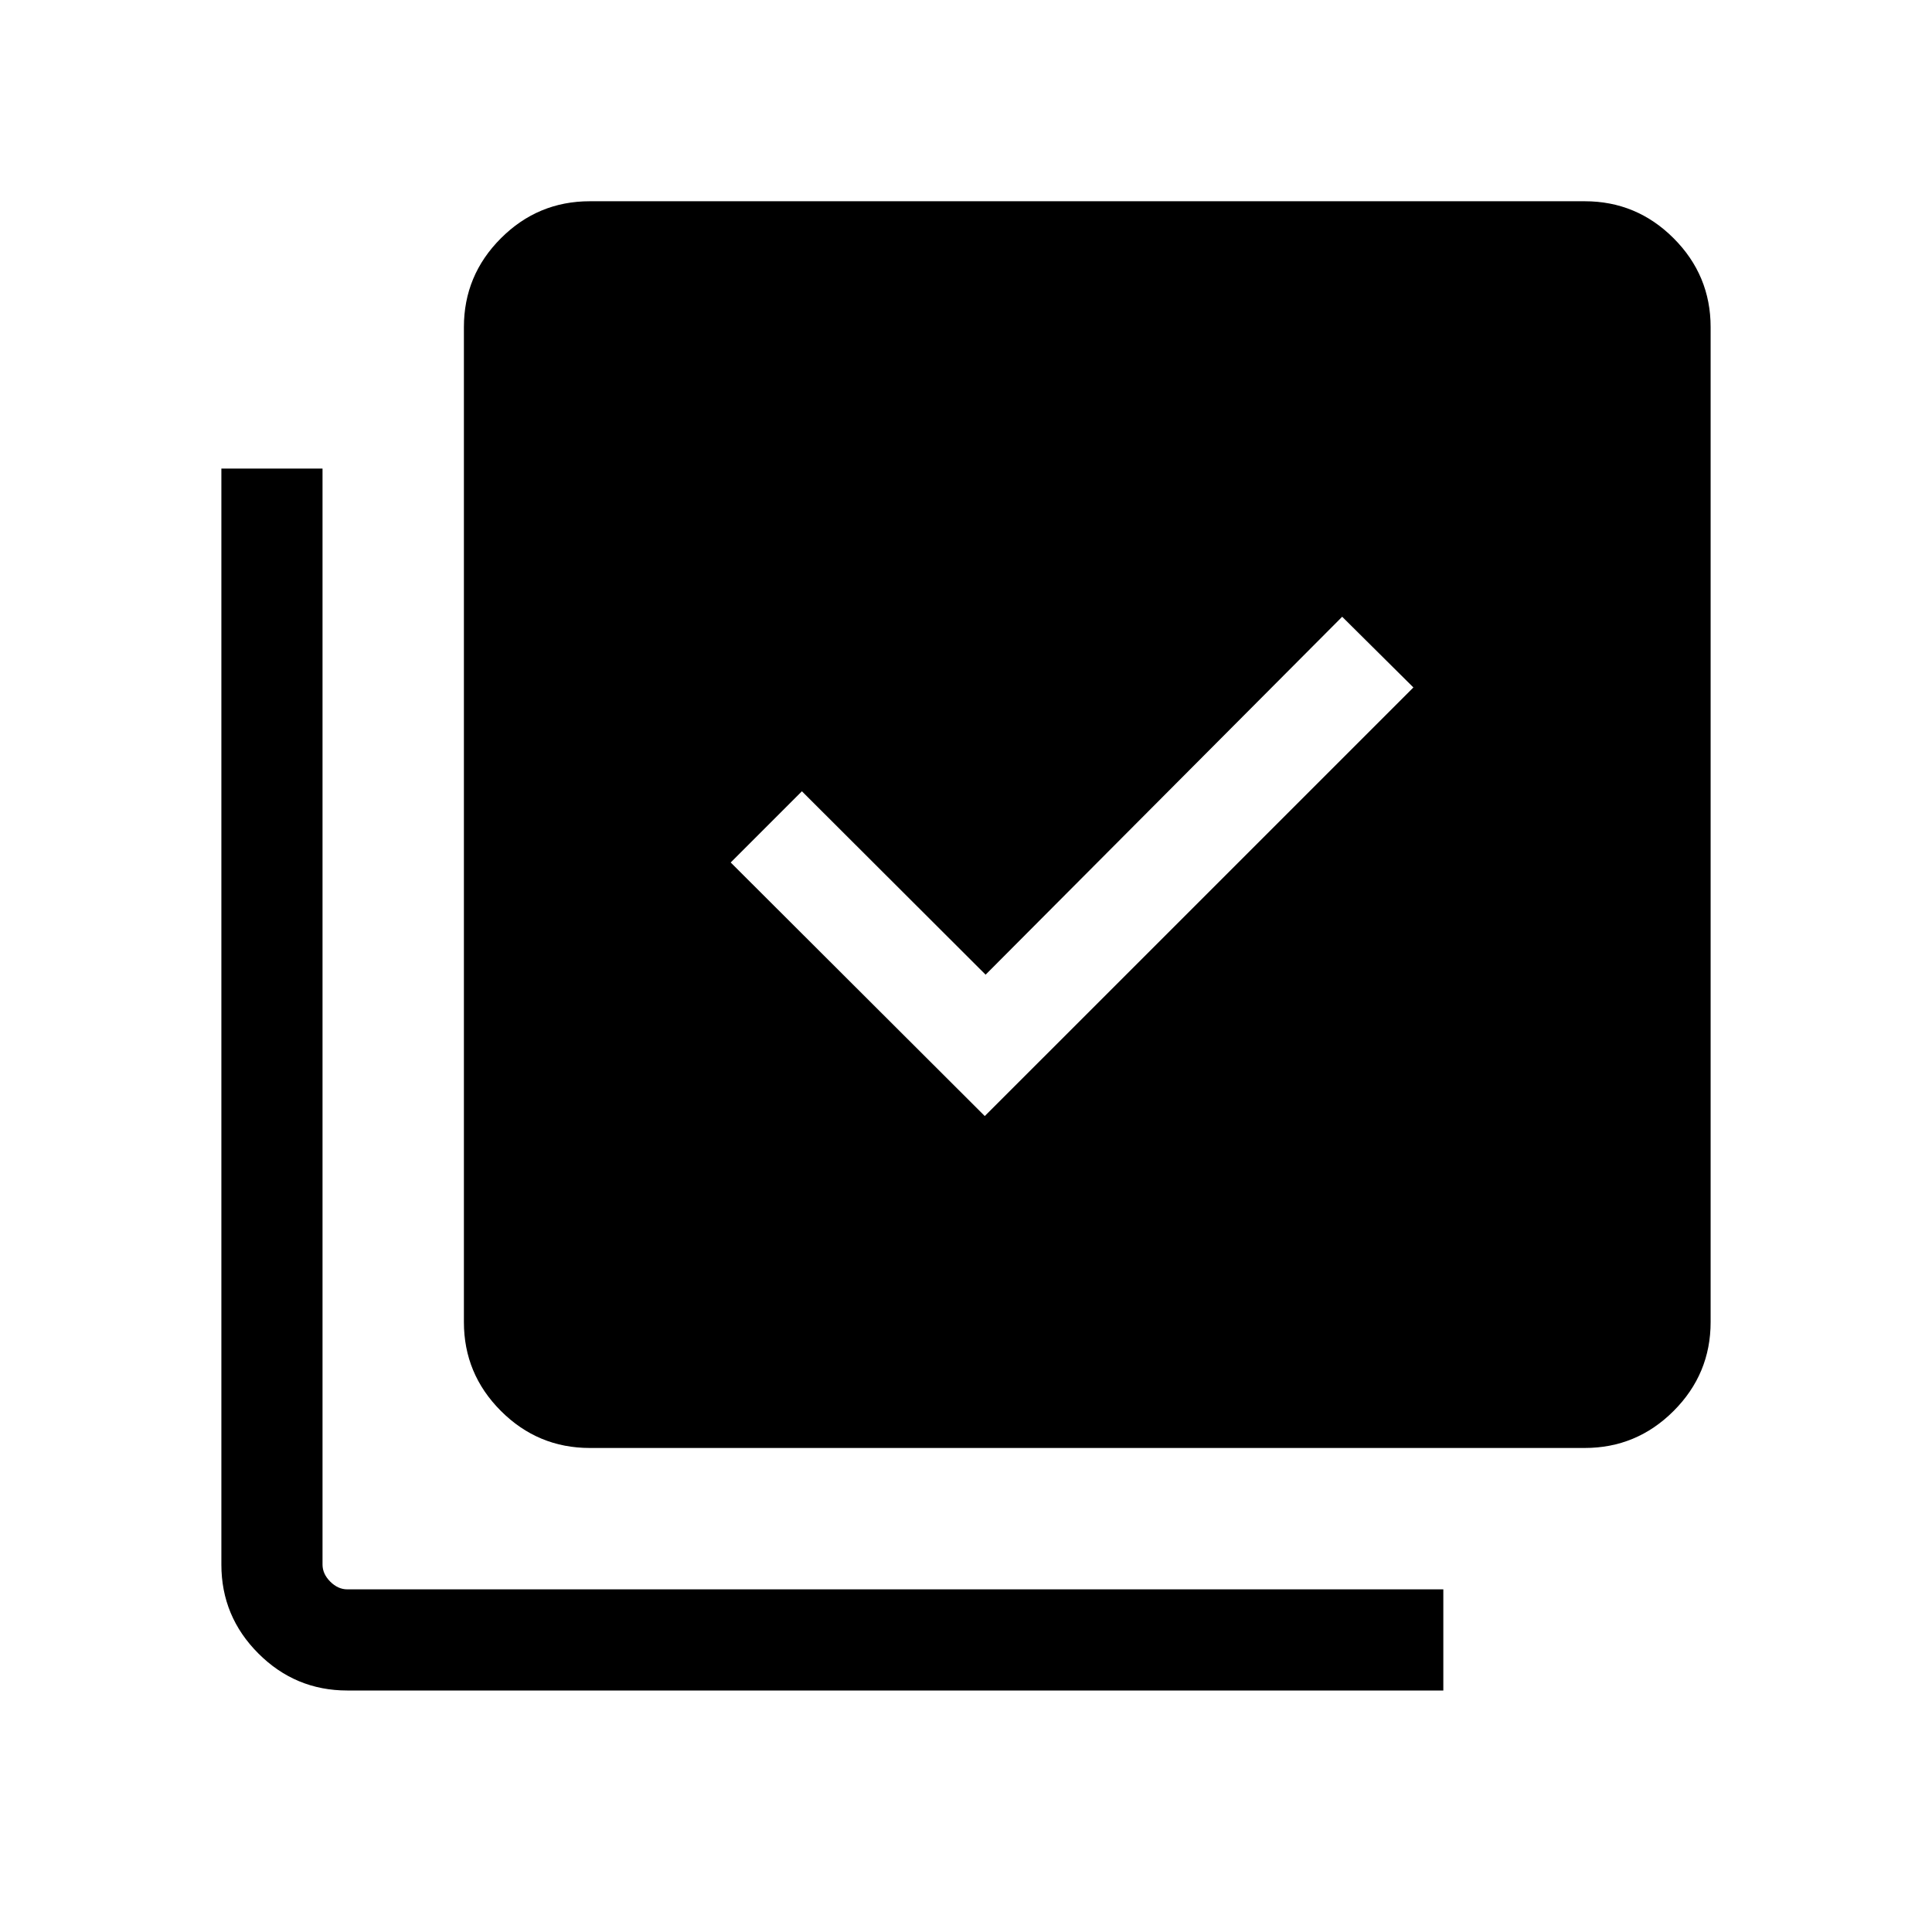 <svg xmlns="http://www.w3.org/2000/svg" height="40" viewBox="0 -960 960 960" width="40"><path d="m489.33-405.44 212.98-212.97-35.39-35.13-177.18 177.85-91.28-91.13-35.38 35.38 126.25 126ZM293.08-240.51q-25.79 0-44.18-18.39t-18.39-44.18v-494.36q0-25.78 18.39-44.17T293.08-860h494.35q25.79 0 44.18 18.39T850-797.44v494.36q0 25.79-18.39 44.18t-44.18 18.39H293.08ZM172.57-120q-25.79 0-44.18-18.39T110-182.57v-544.61h50.26v544.61q0 4.62 3.84 8.47 3.85 3.84 8.47 3.84h544.61V-120H172.57Z"/></svg>